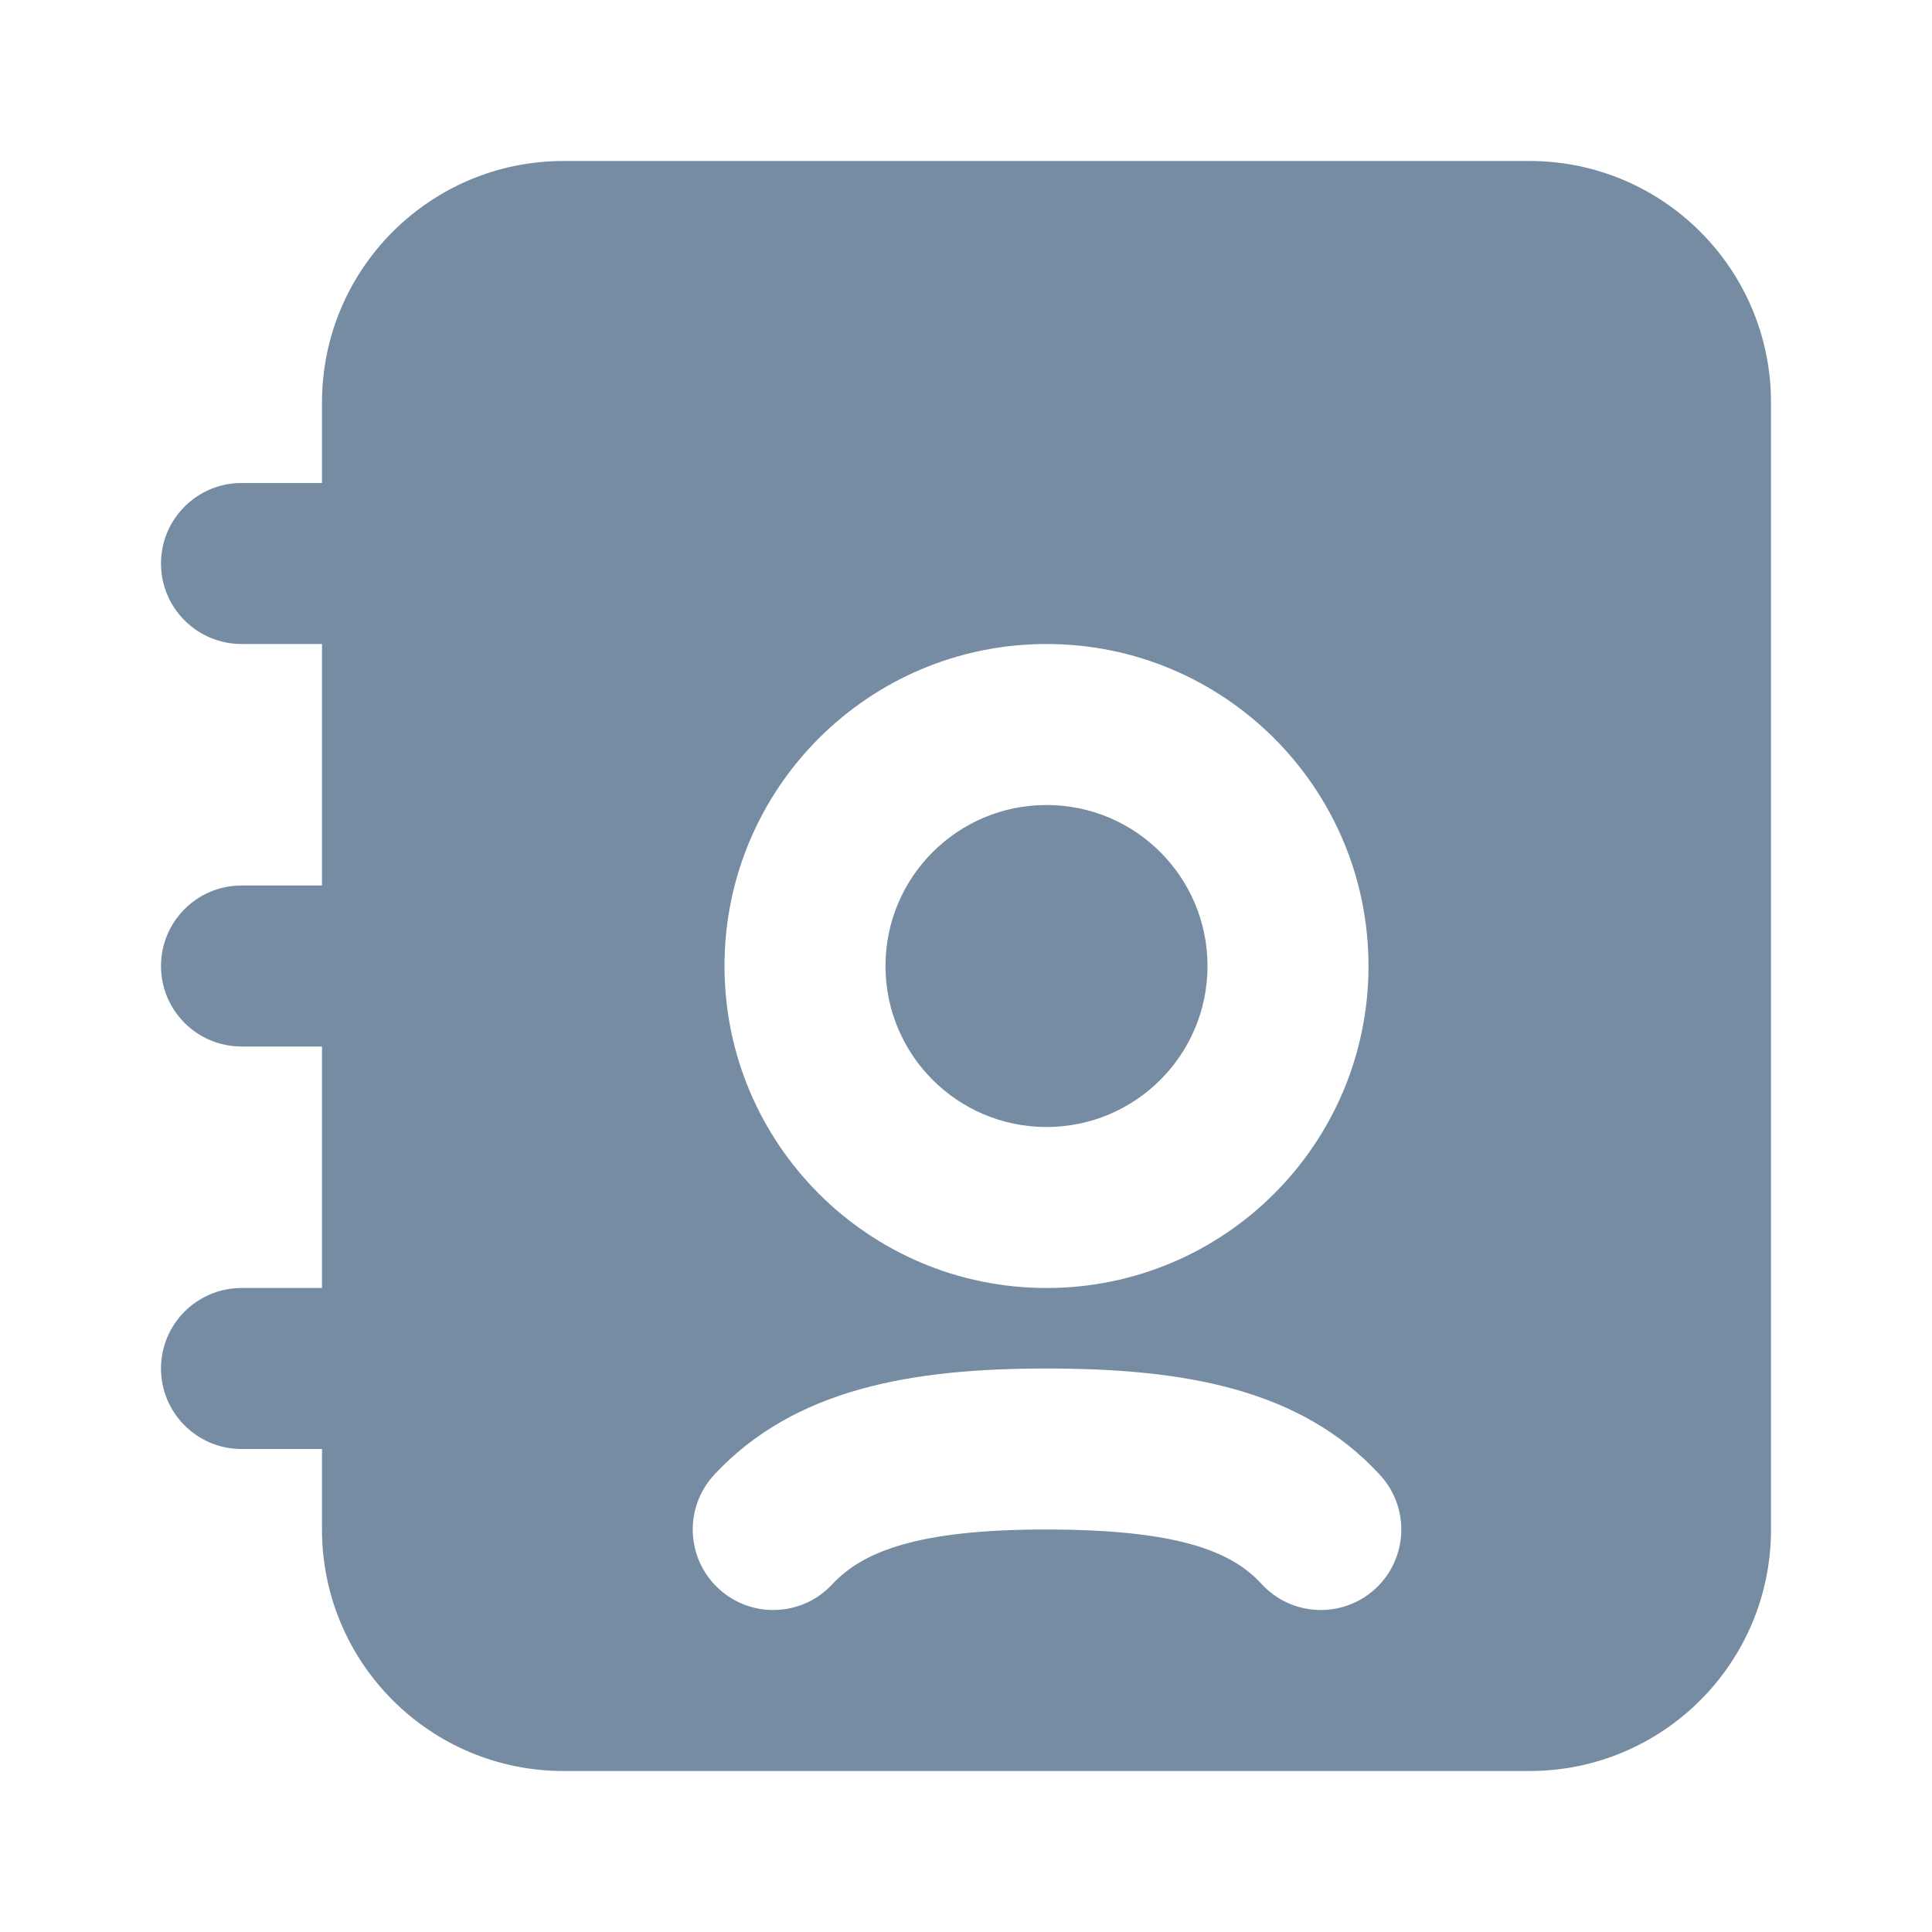 <svg viewBox="0 0 24 24" fill="none" xmlns="http://www.w3.org/2000/svg"><g id="SVGRepo_bgCarrier" stroke-width="0"></g><g id="SVGRepo_tracerCarrier" stroke-linecap="round" stroke-linejoin="round"></g><g id="SVGRepo_iconCarrier"> <path fill-rule="evenodd" clip-rule="evenodd" d="M7 2C5.343 2 4 3.343 4 5V6H3C2.448 6 2 6.448 2 7C2 7.552 2.448 8 3 8H4V11H3C2.448 11 2 11.448 2 12C2 12.552 2.448 13 3 13H4V16H3C2.448 16 2 16.448 2 17C2 17.552 2.448 18 3 18H4V19C4 20.657 5.343 22 7 22H19C20.657 22 22 20.657 22 19V5C22 3.343 20.657 2 19 2H7ZM9 12C9 9.791 10.791 8 13 8C15.209 8 17 9.791 17 12C17 14.209 15.209 16 13 16C10.791 16 9 14.209 9 12ZM10.337 19.682C10.723 19.267 11.415 19 12.991 19C14.606 19 15.291 19.261 15.67 19.675C16.043 20.083 16.676 20.11 17.083 19.738C17.49 19.365 17.518 18.732 17.145 18.325C16.152 17.24 14.683 17 12.991 17C11.31 17 9.863 17.257 8.874 18.318C8.497 18.723 8.52 19.355 8.924 19.732C9.328 20.108 9.961 20.086 10.337 19.682Z" fill="#758CA3"></path> <path fill-rule="evenodd" clip-rule="evenodd" d="M13 10C11.895 10 11 10.895 11 12C11 13.105 11.895 14 13 14C14.105 14 15 13.105 15 12C15 10.895 14.105 10 13 10Z" fill="#758CA3"></path> </g></svg>